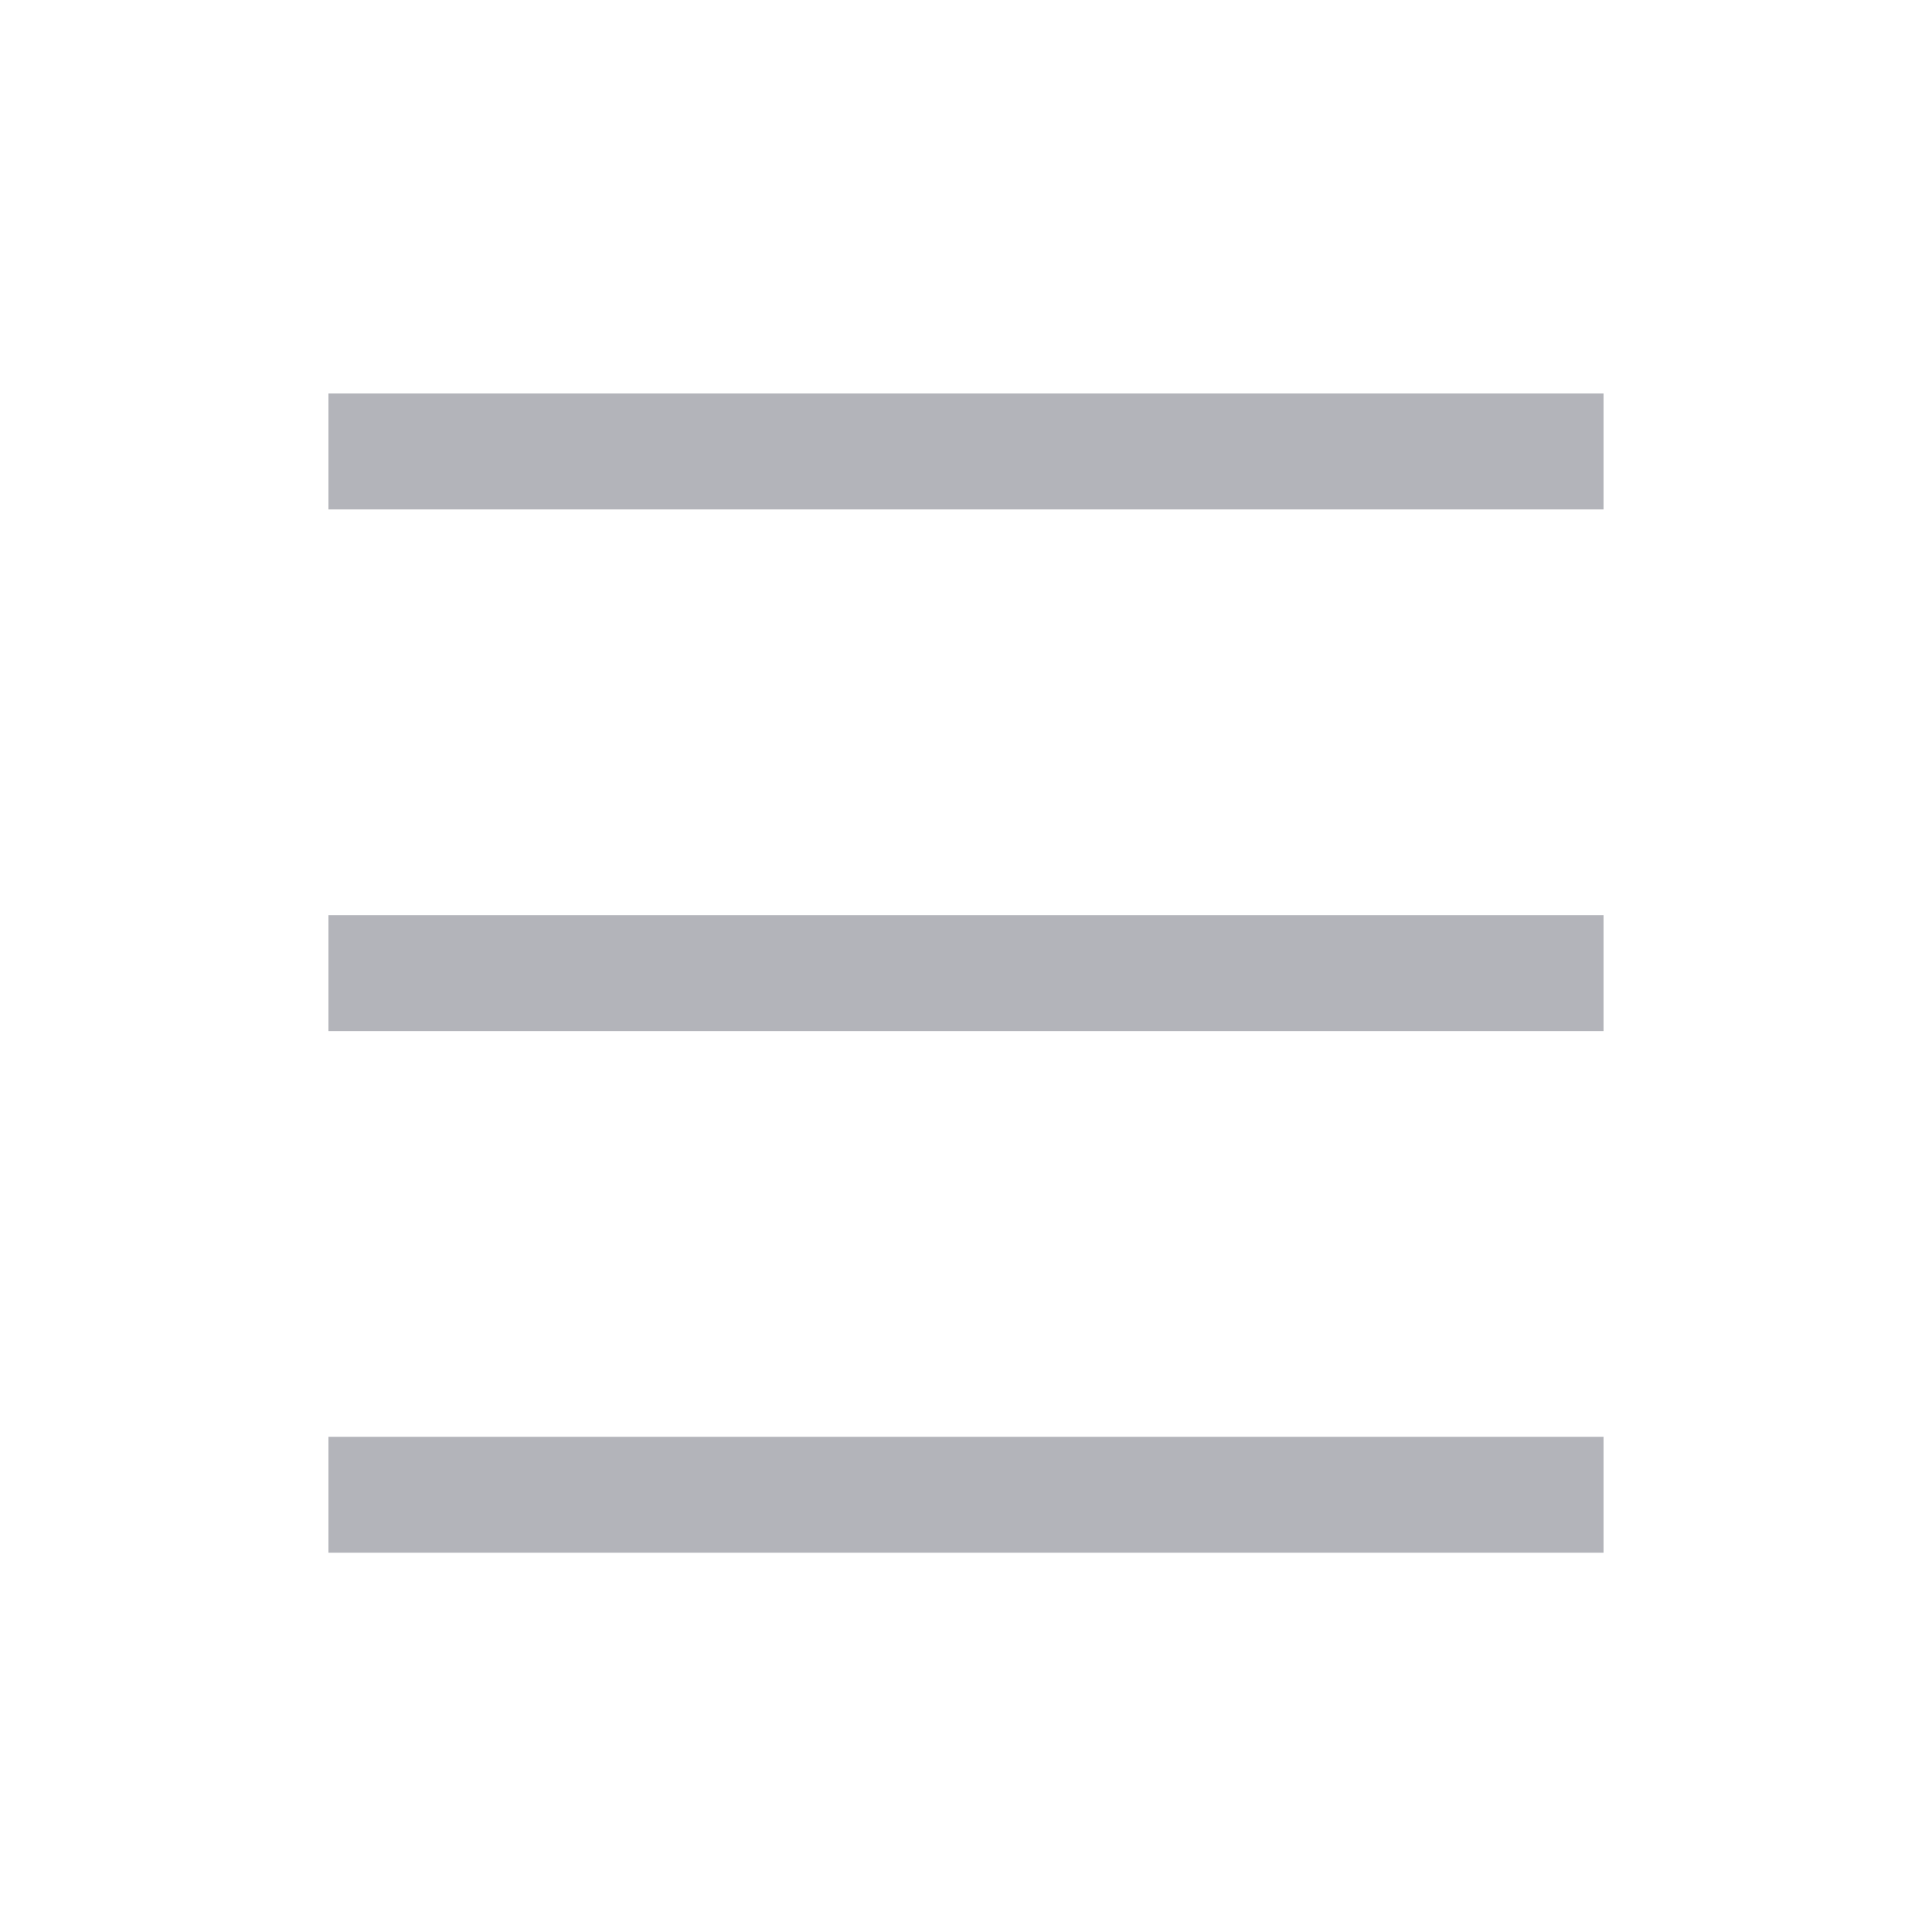 <svg width="25" height="25" viewBox="0 0 25 25" fill="none" xmlns="http://www.w3.org/2000/svg">
<path d="M4.25 5.092H20.75V6.592H4.25V5.092Z" fill="#B3B4BA"/>
<path d="M4.25 11.842H20.75V13.342H4.25V11.842Z" fill="#B3B4BA"/>
<path d="M4.25 18.592H20.75V20.092H4.25V18.592Z" fill="#B3B4BA"/>
</svg>
